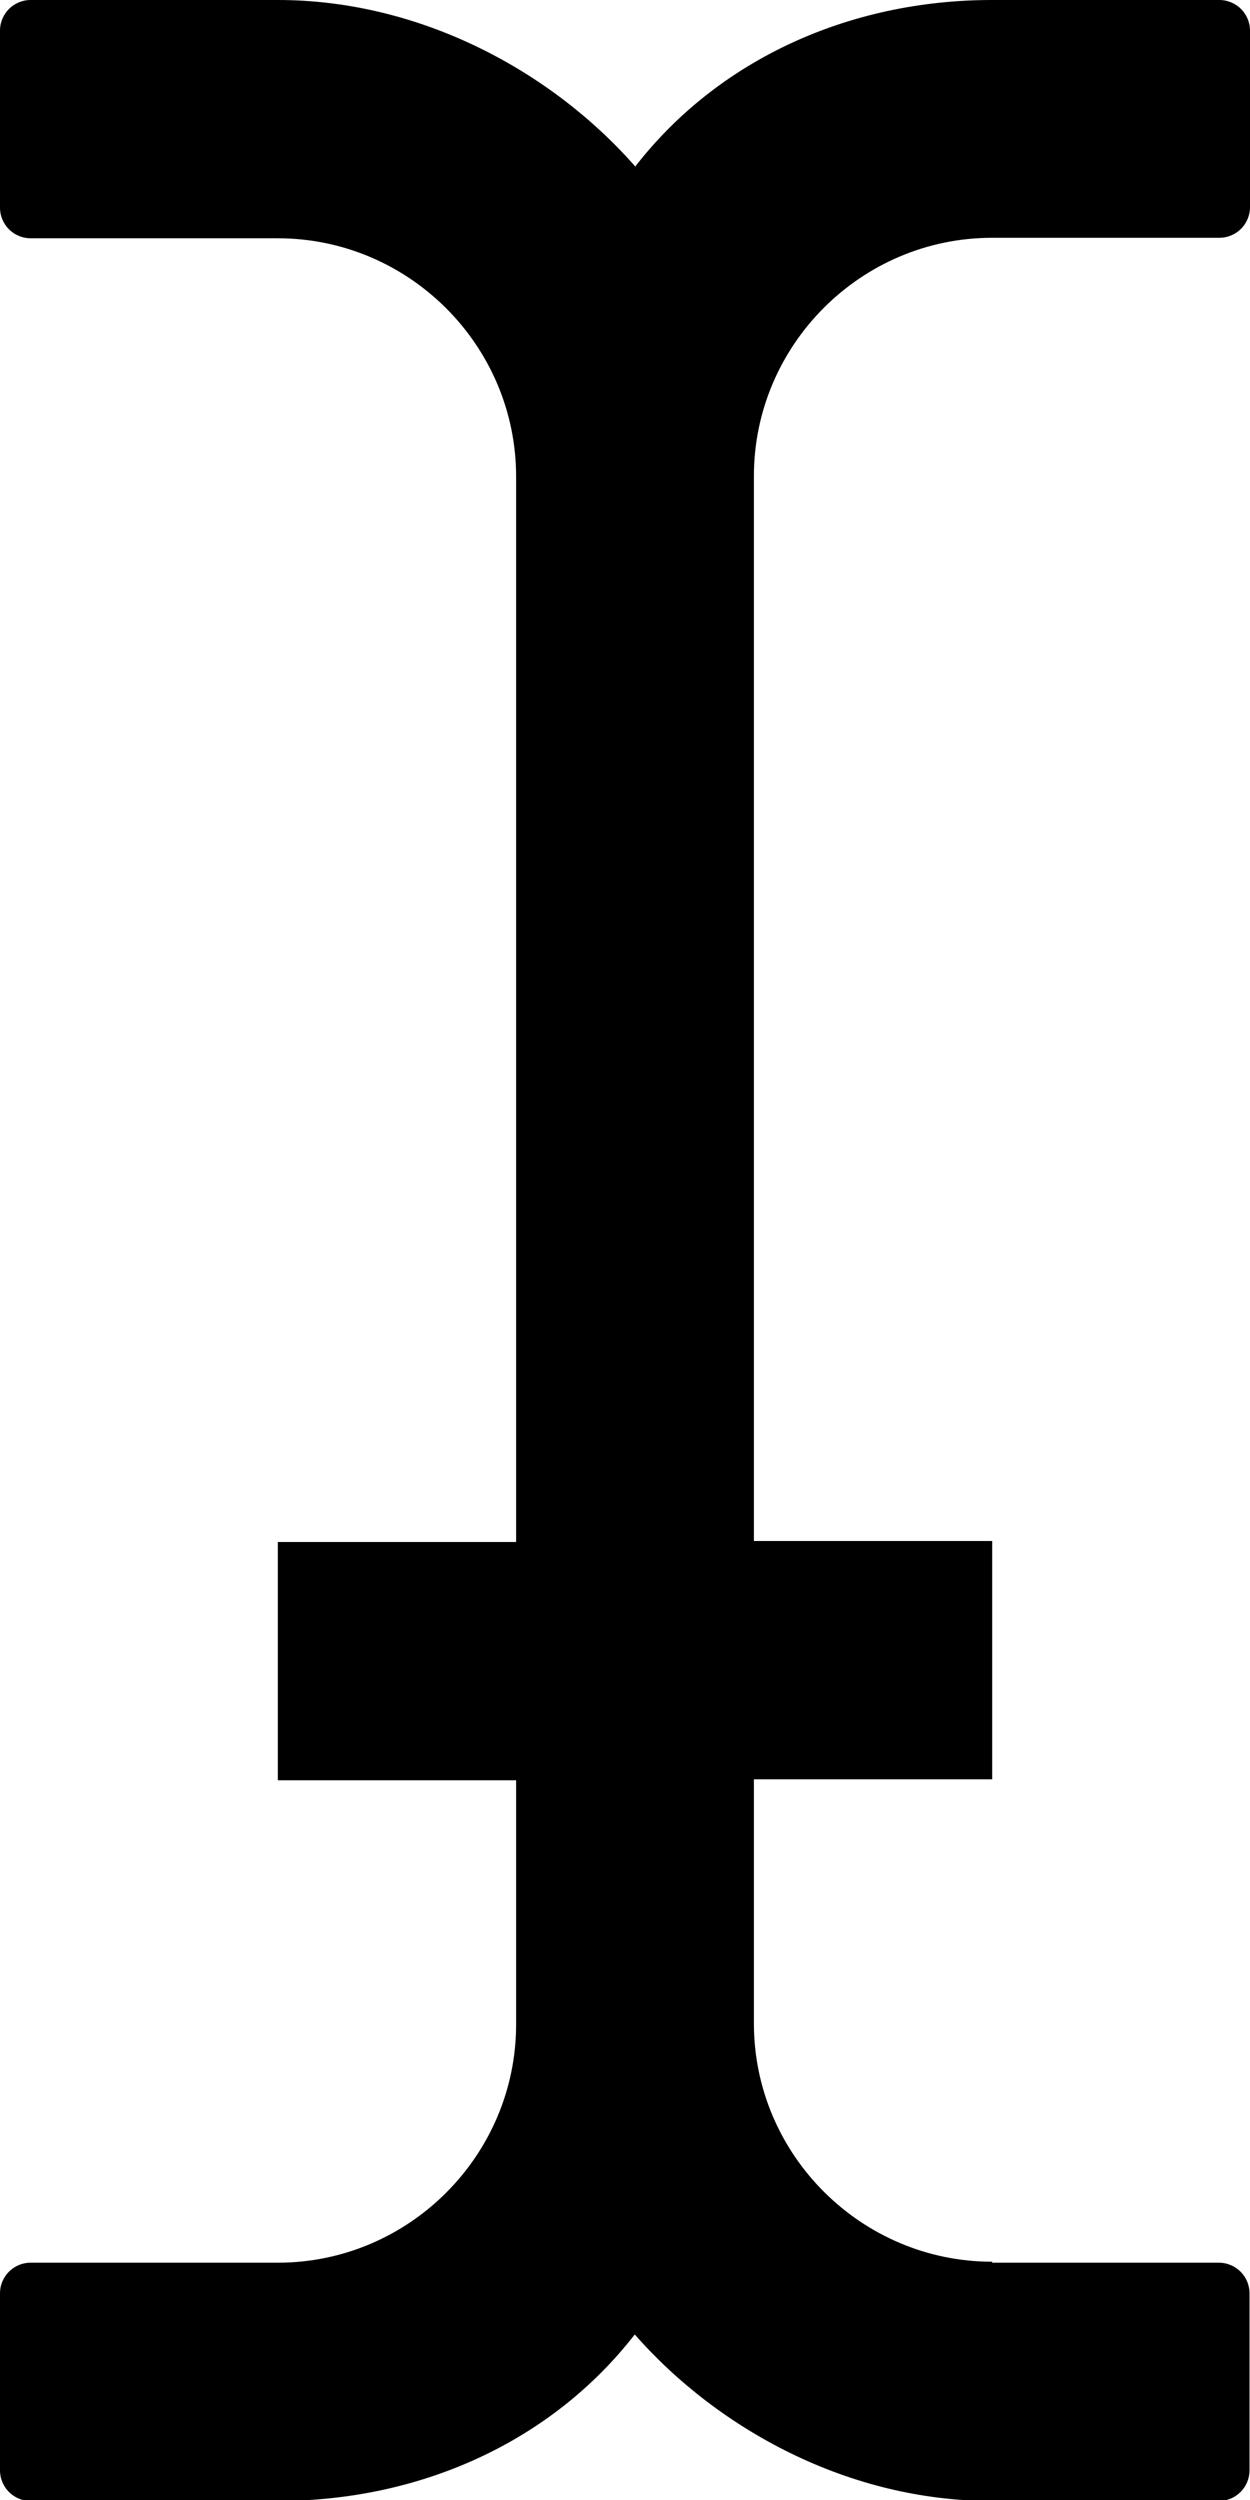 <?xml version="1.0" encoding="utf-8"?>
<!-- Generator: Adobe Illustrator 21.1.0, SVG Export Plug-In . SVG Version: 6.00 Build 0)  -->
<svg version="1.1" id="Layer_1" focusable="false" xmlns="http://www.w3.org/2000/svg" xmlns:xlink="http://www.w3.org/1999/xlink"
	 x="0px" y="0px" viewBox="0 0 256 512" style="enable-background:new 0 0 256 512;" xml:space="preserve">
<path id="_x35_2" d="M203.2,463.2c-26.8,0-48.8-21.9-48.8-48.8v-50h48.8v-48.8h-48.8V97.5c0-26.8,21.9-48.8,48.8-48.8h46.5
	c3.5,0,6.3-2.8,6.3-6.3V6.3c0-3.5-2.8-6.3-6.3-6.3h-46.5c-29.3,0-56.1,12.2-73.1,34.1C113,14.6,86.1,0,56.9,0H6.3C2.8,0,0,2.8,0,6.3
	v36.2c0,3.5,2.8,6.3,6.3,6.3h50.6c26.8,0,48.8,21.9,48.8,48.8v218.2H56.9v48.8h48.8v50c0,26.8-21.9,48.8-48.8,48.8H6.3
	c-3.5,0-6.3,2.8-6.3,6.3v36.2c0,3.5,2.8,6.3,6.3,6.3h50.6c29.3,0,56.1-12.2,73.1-34.1c17.1,19.5,43.9,34.1,73.1,34.1h46.5
	c3.5,0,6.3-2.8,6.3-6.3v-36.2c0-3.5-2.8-6.3-6.3-6.3H203.2z"/>
</svg>

